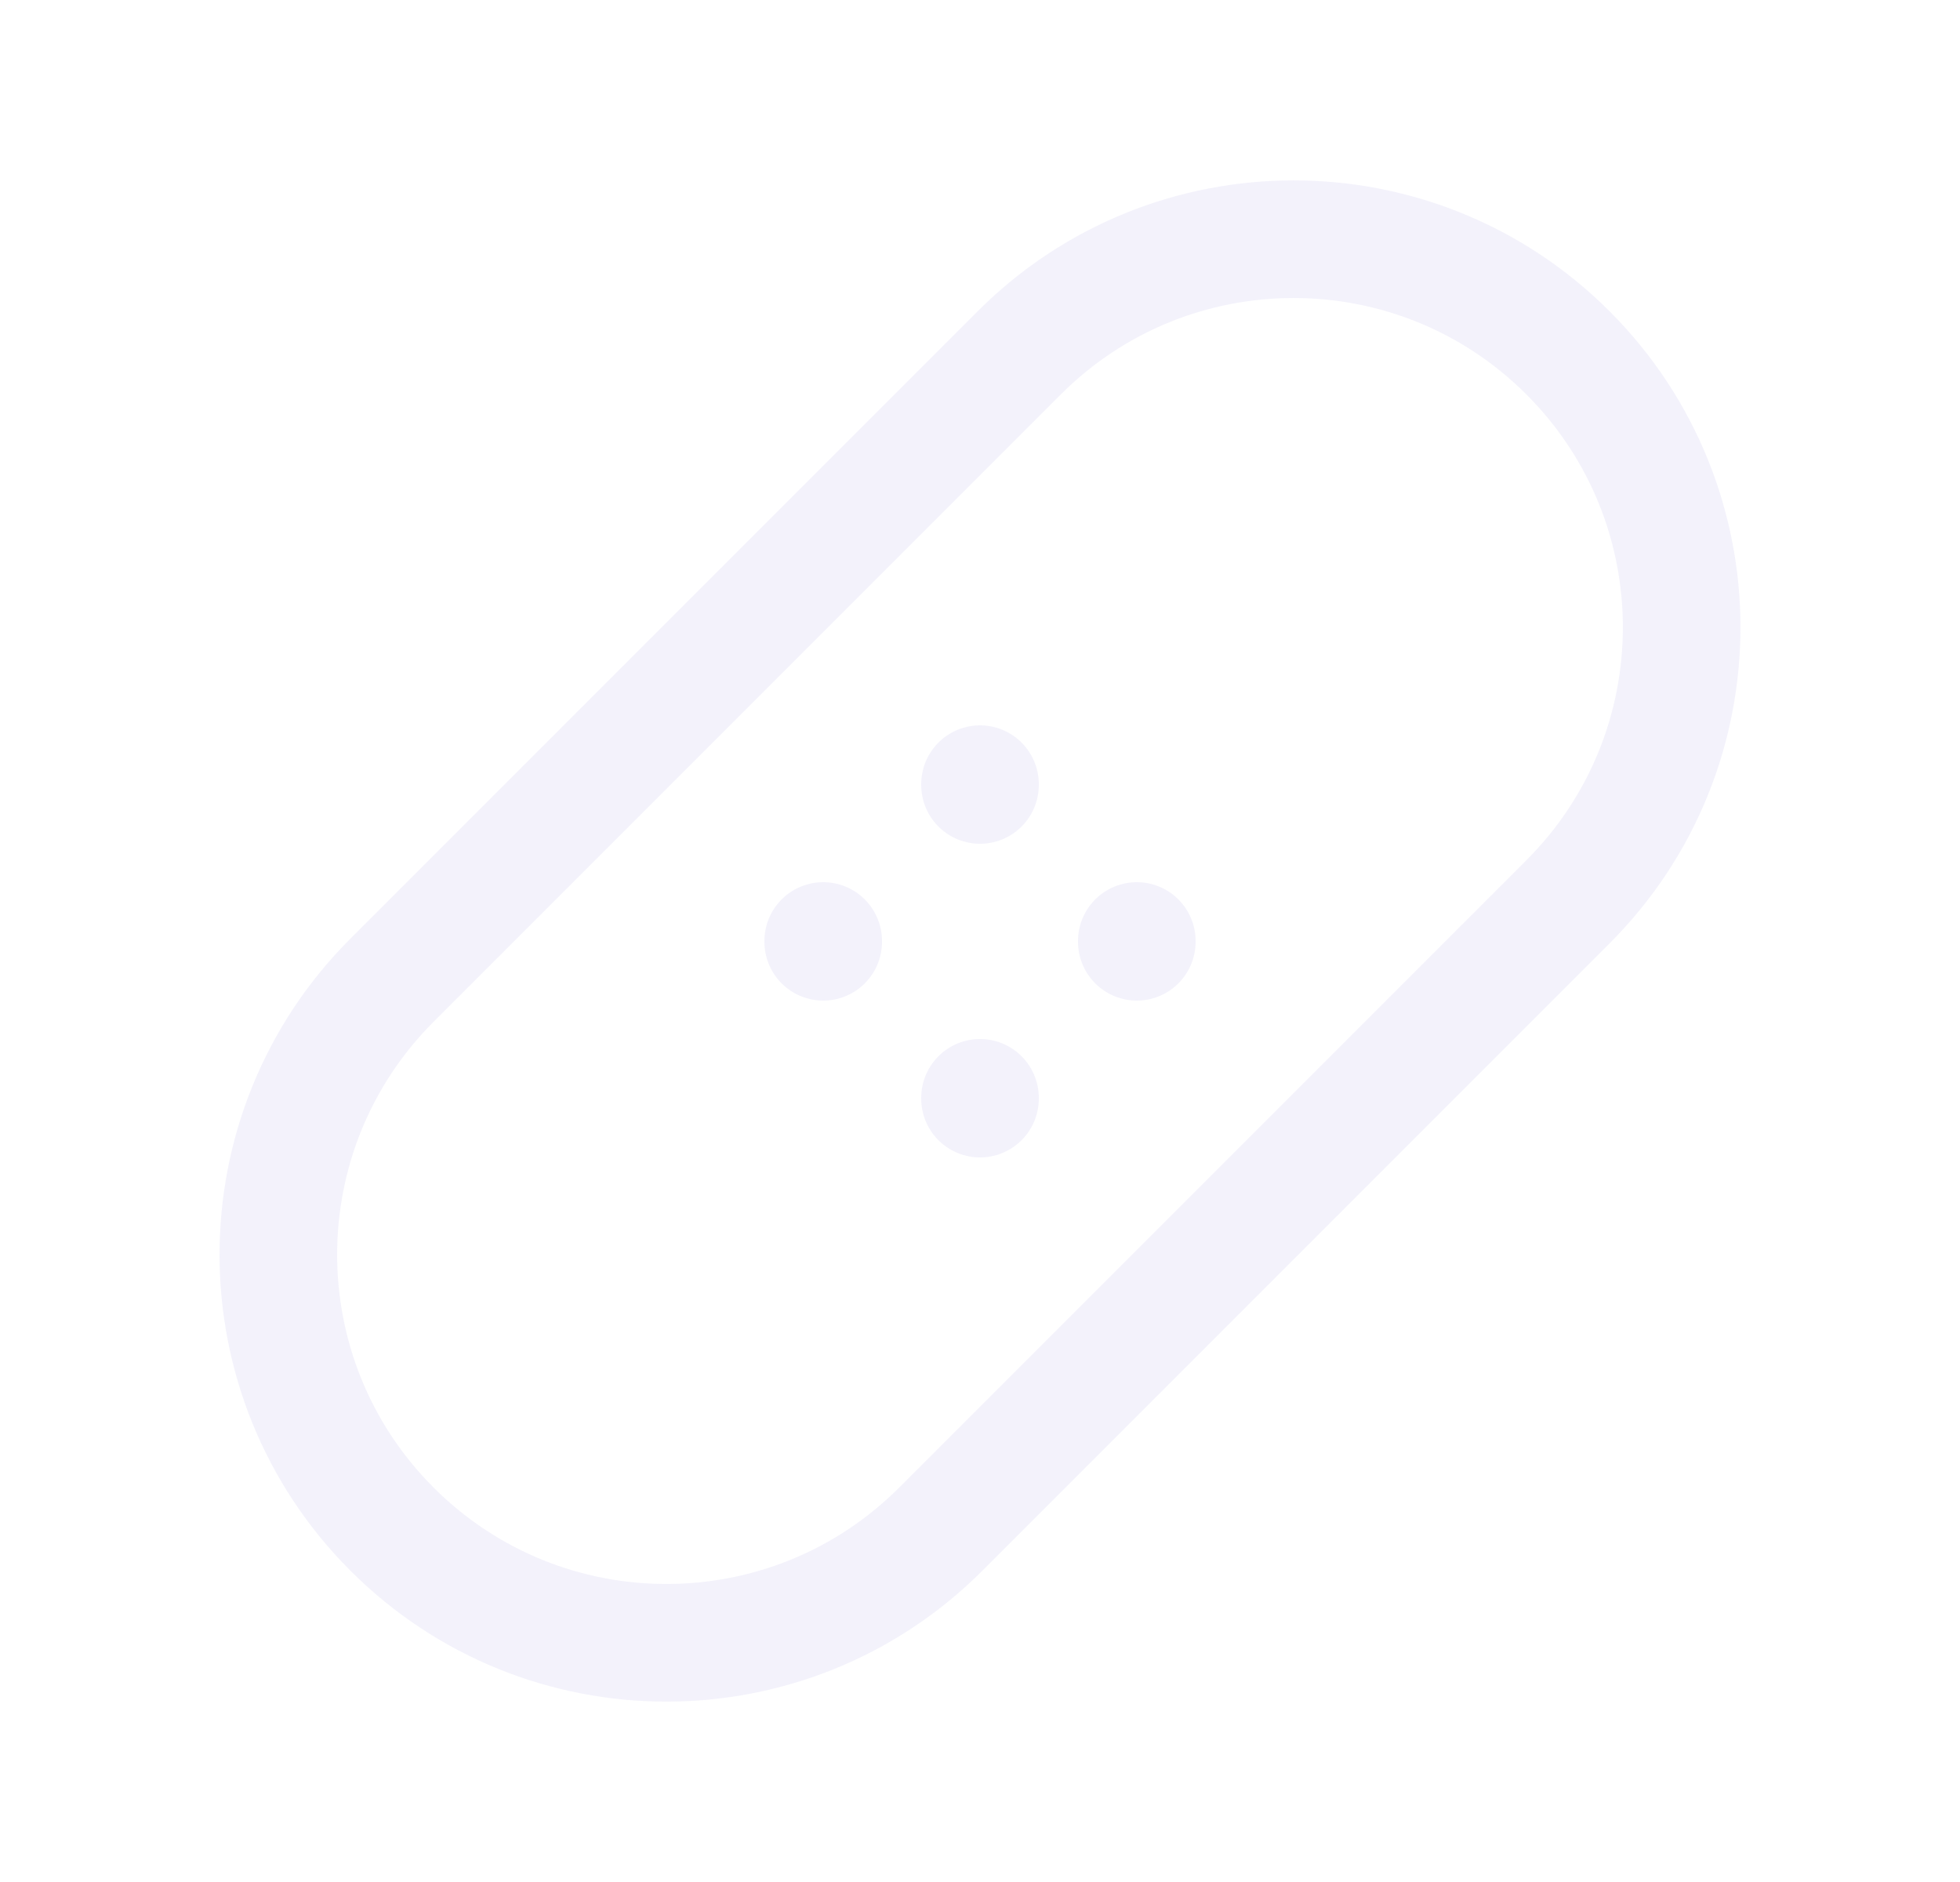 <svg width="25" height="24" viewBox="0 0 25 24" fill="none" xmlns="http://www.w3.org/2000/svg">
<path d="M14.5 12V12.01" stroke="#E1DEF5" stroke-opacity="0.4" stroke-width="1.5" stroke-linecap="round" stroke-linejoin="round"/>
<path d="M10.5 12V12.01" stroke="#E1DEF5" stroke-opacity="0.4" stroke-width="1.5" stroke-linecap="round" stroke-linejoin="round"/>
<path d="M12.5 10V10.01" stroke="#E1DEF5" stroke-opacity="0.4" stroke-width="1.5" stroke-linecap="round" stroke-linejoin="round"/>
<path d="M12.5 14V14.01" stroke="#E1DEF5" stroke-opacity="0.4" stroke-width="1.5" stroke-linecap="round" stroke-linejoin="round"/>
<path d="M5 12.5L13 4.5C14.933 2.567 18.067 2.567 20 4.5C21.933 6.433 21.933 9.567 20 11.5L12 19.5C10.067 21.433 6.933 21.433 5 19.5C3.067 17.567 3.067 14.433 5 12.5" stroke="#E1DEF5" stroke-opacity="0.4" stroke-width="1.5" stroke-linecap="round" stroke-linejoin="round"/>
</svg>
